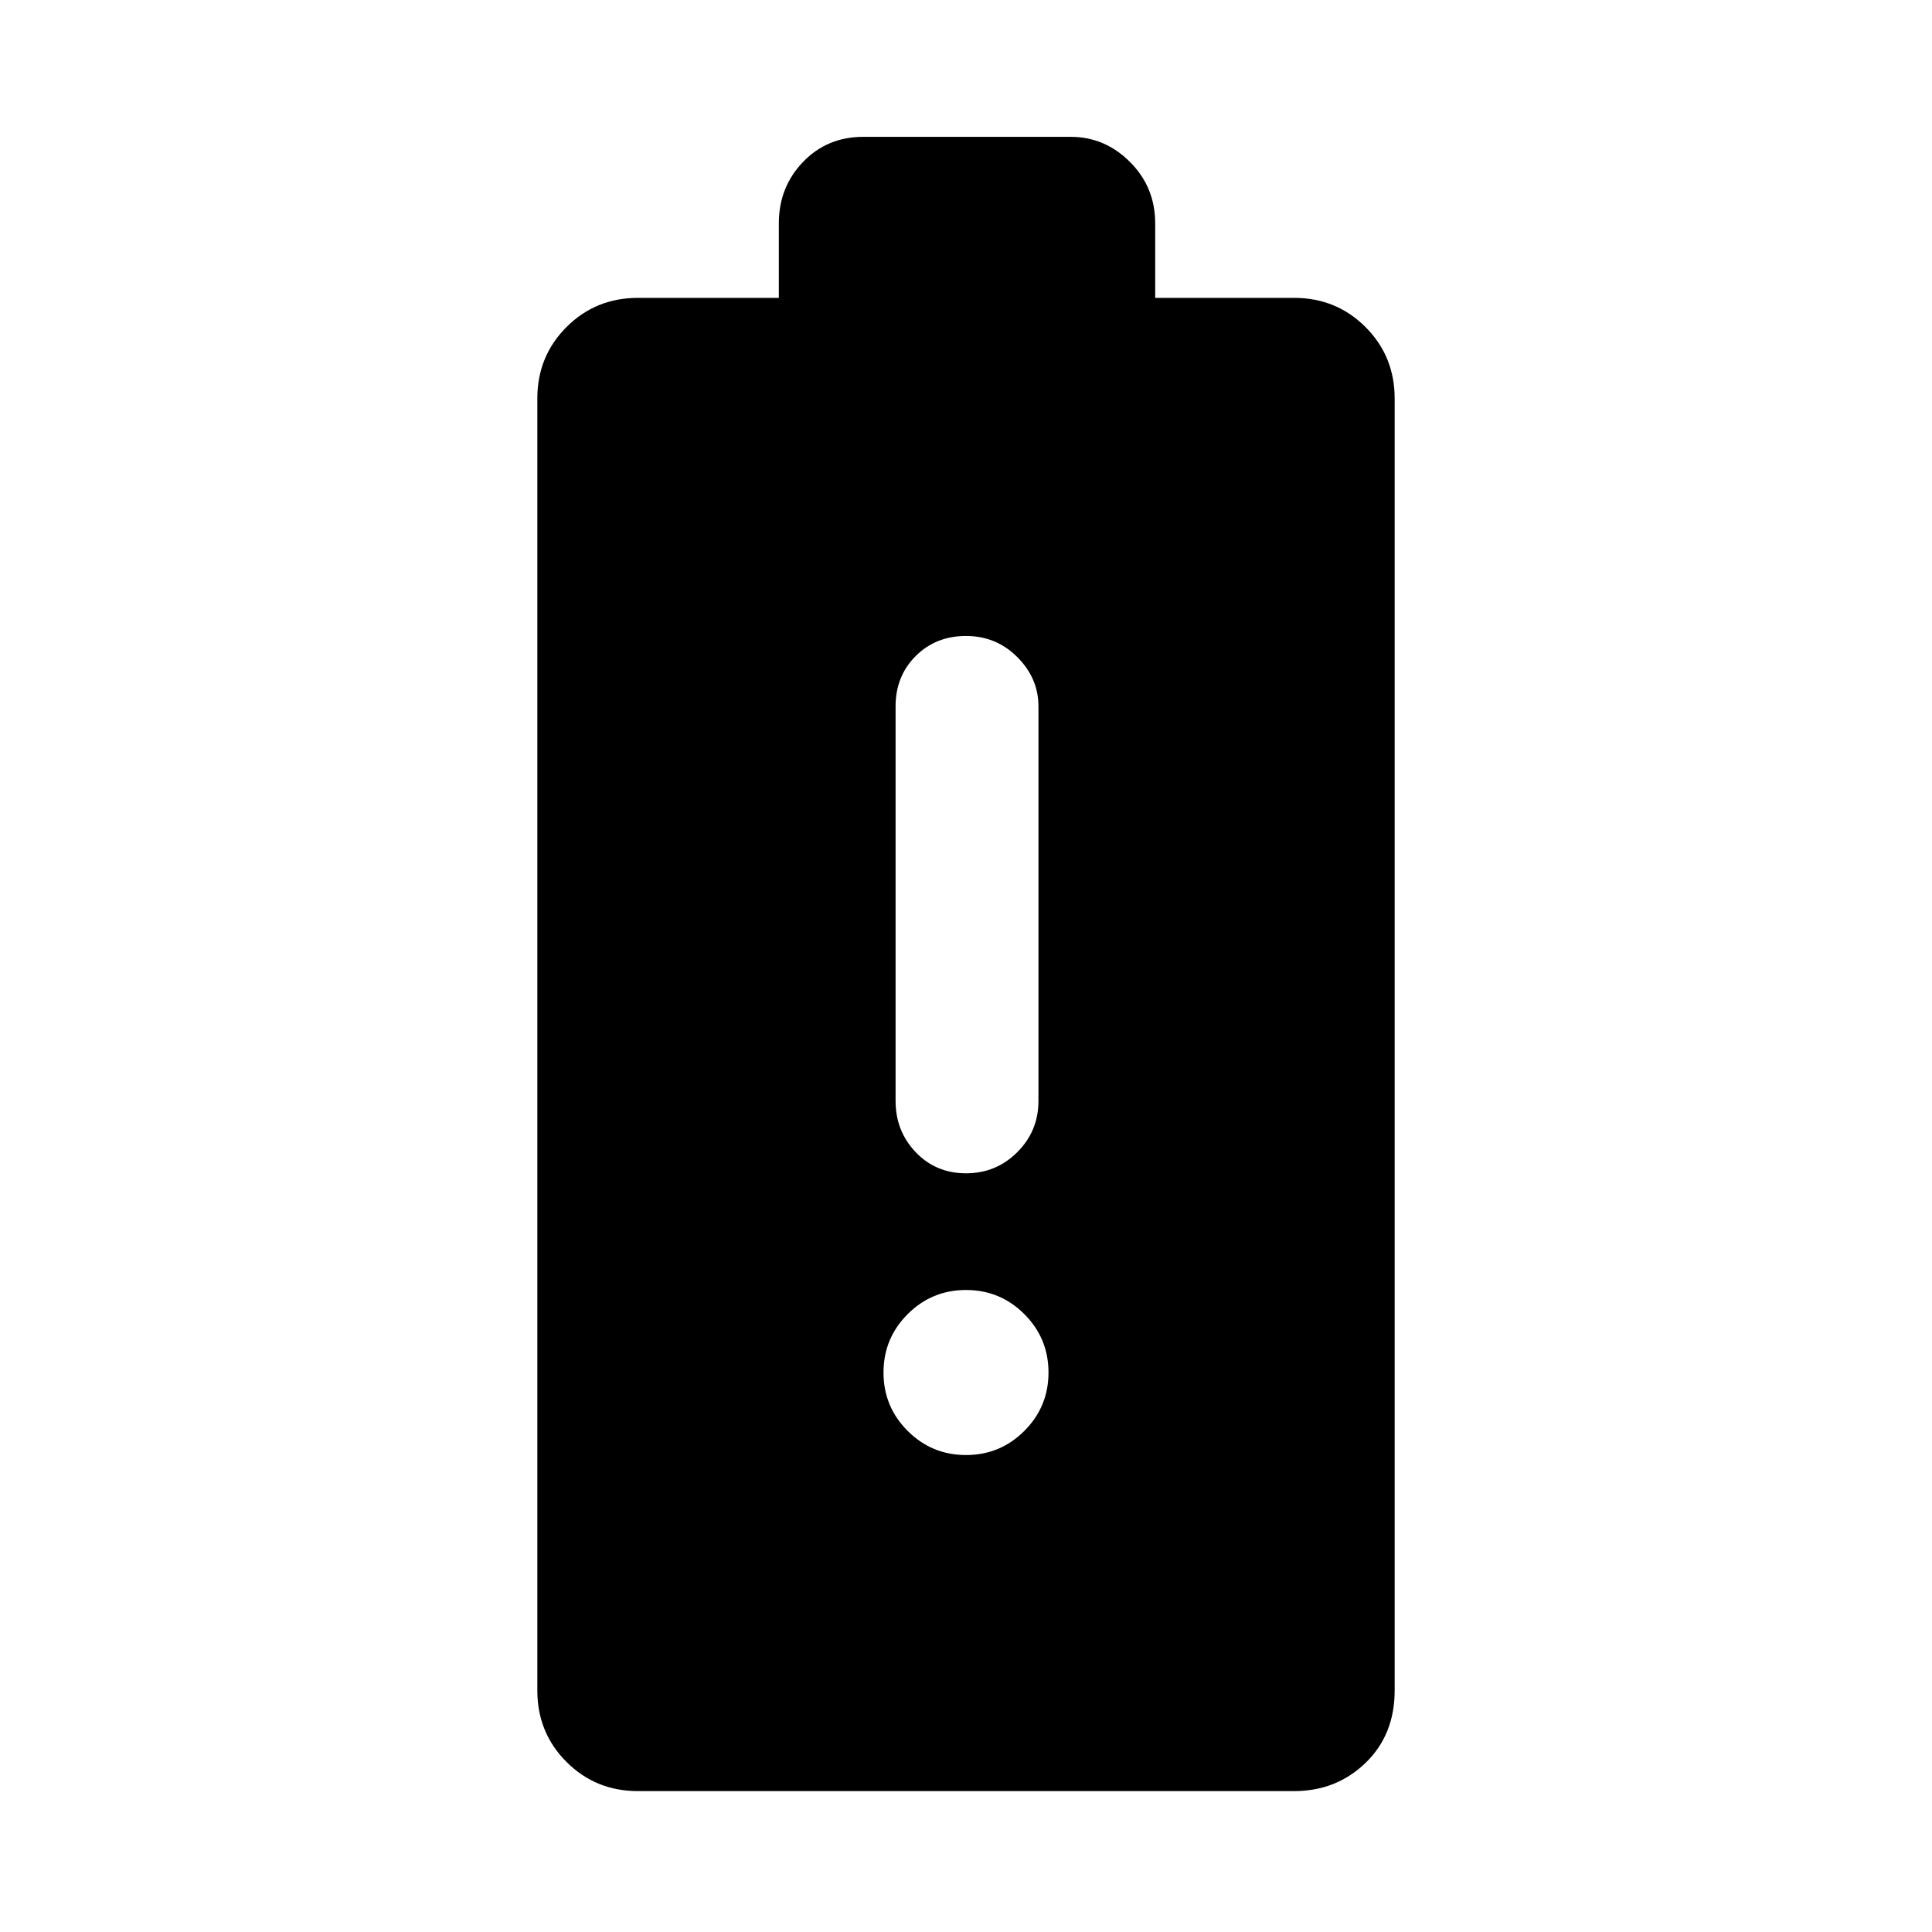 <svg xmlns="http://www.w3.org/2000/svg" height="40" width="40"><path d="M13.208 37.083q-.875 0-1.479-.604-.604-.604-.604-1.479V8.25q0-.875.604-1.479.604-.604 1.479-.604h2.917V4.625q0-.75.5-1.271.5-.521 1.25-.521h4.292q.708 0 1.229.521.521.521.521 1.271v1.542h2.875q.875 0 1.479.604.604.604.604 1.479V35q0 .917-.604 1.5t-1.479.583ZM20 30.125q.708 0 1.208-.5t.5-1.208q0-.709-.5-1.209-.5-.5-1.208-.5t-1.208.5q-.5.5-.5 1.209 0 .708.5 1.208t1.208.5Zm0-5.833q.625 0 1.062-.438.438-.437.438-1.062v-8.167q0-.583-.438-1.021-.437-.437-1.062-.437t-1.042.416q-.416.417-.416 1.042v8.167q0 .625.416 1.062.417.438 1.042.438Z"/></svg>